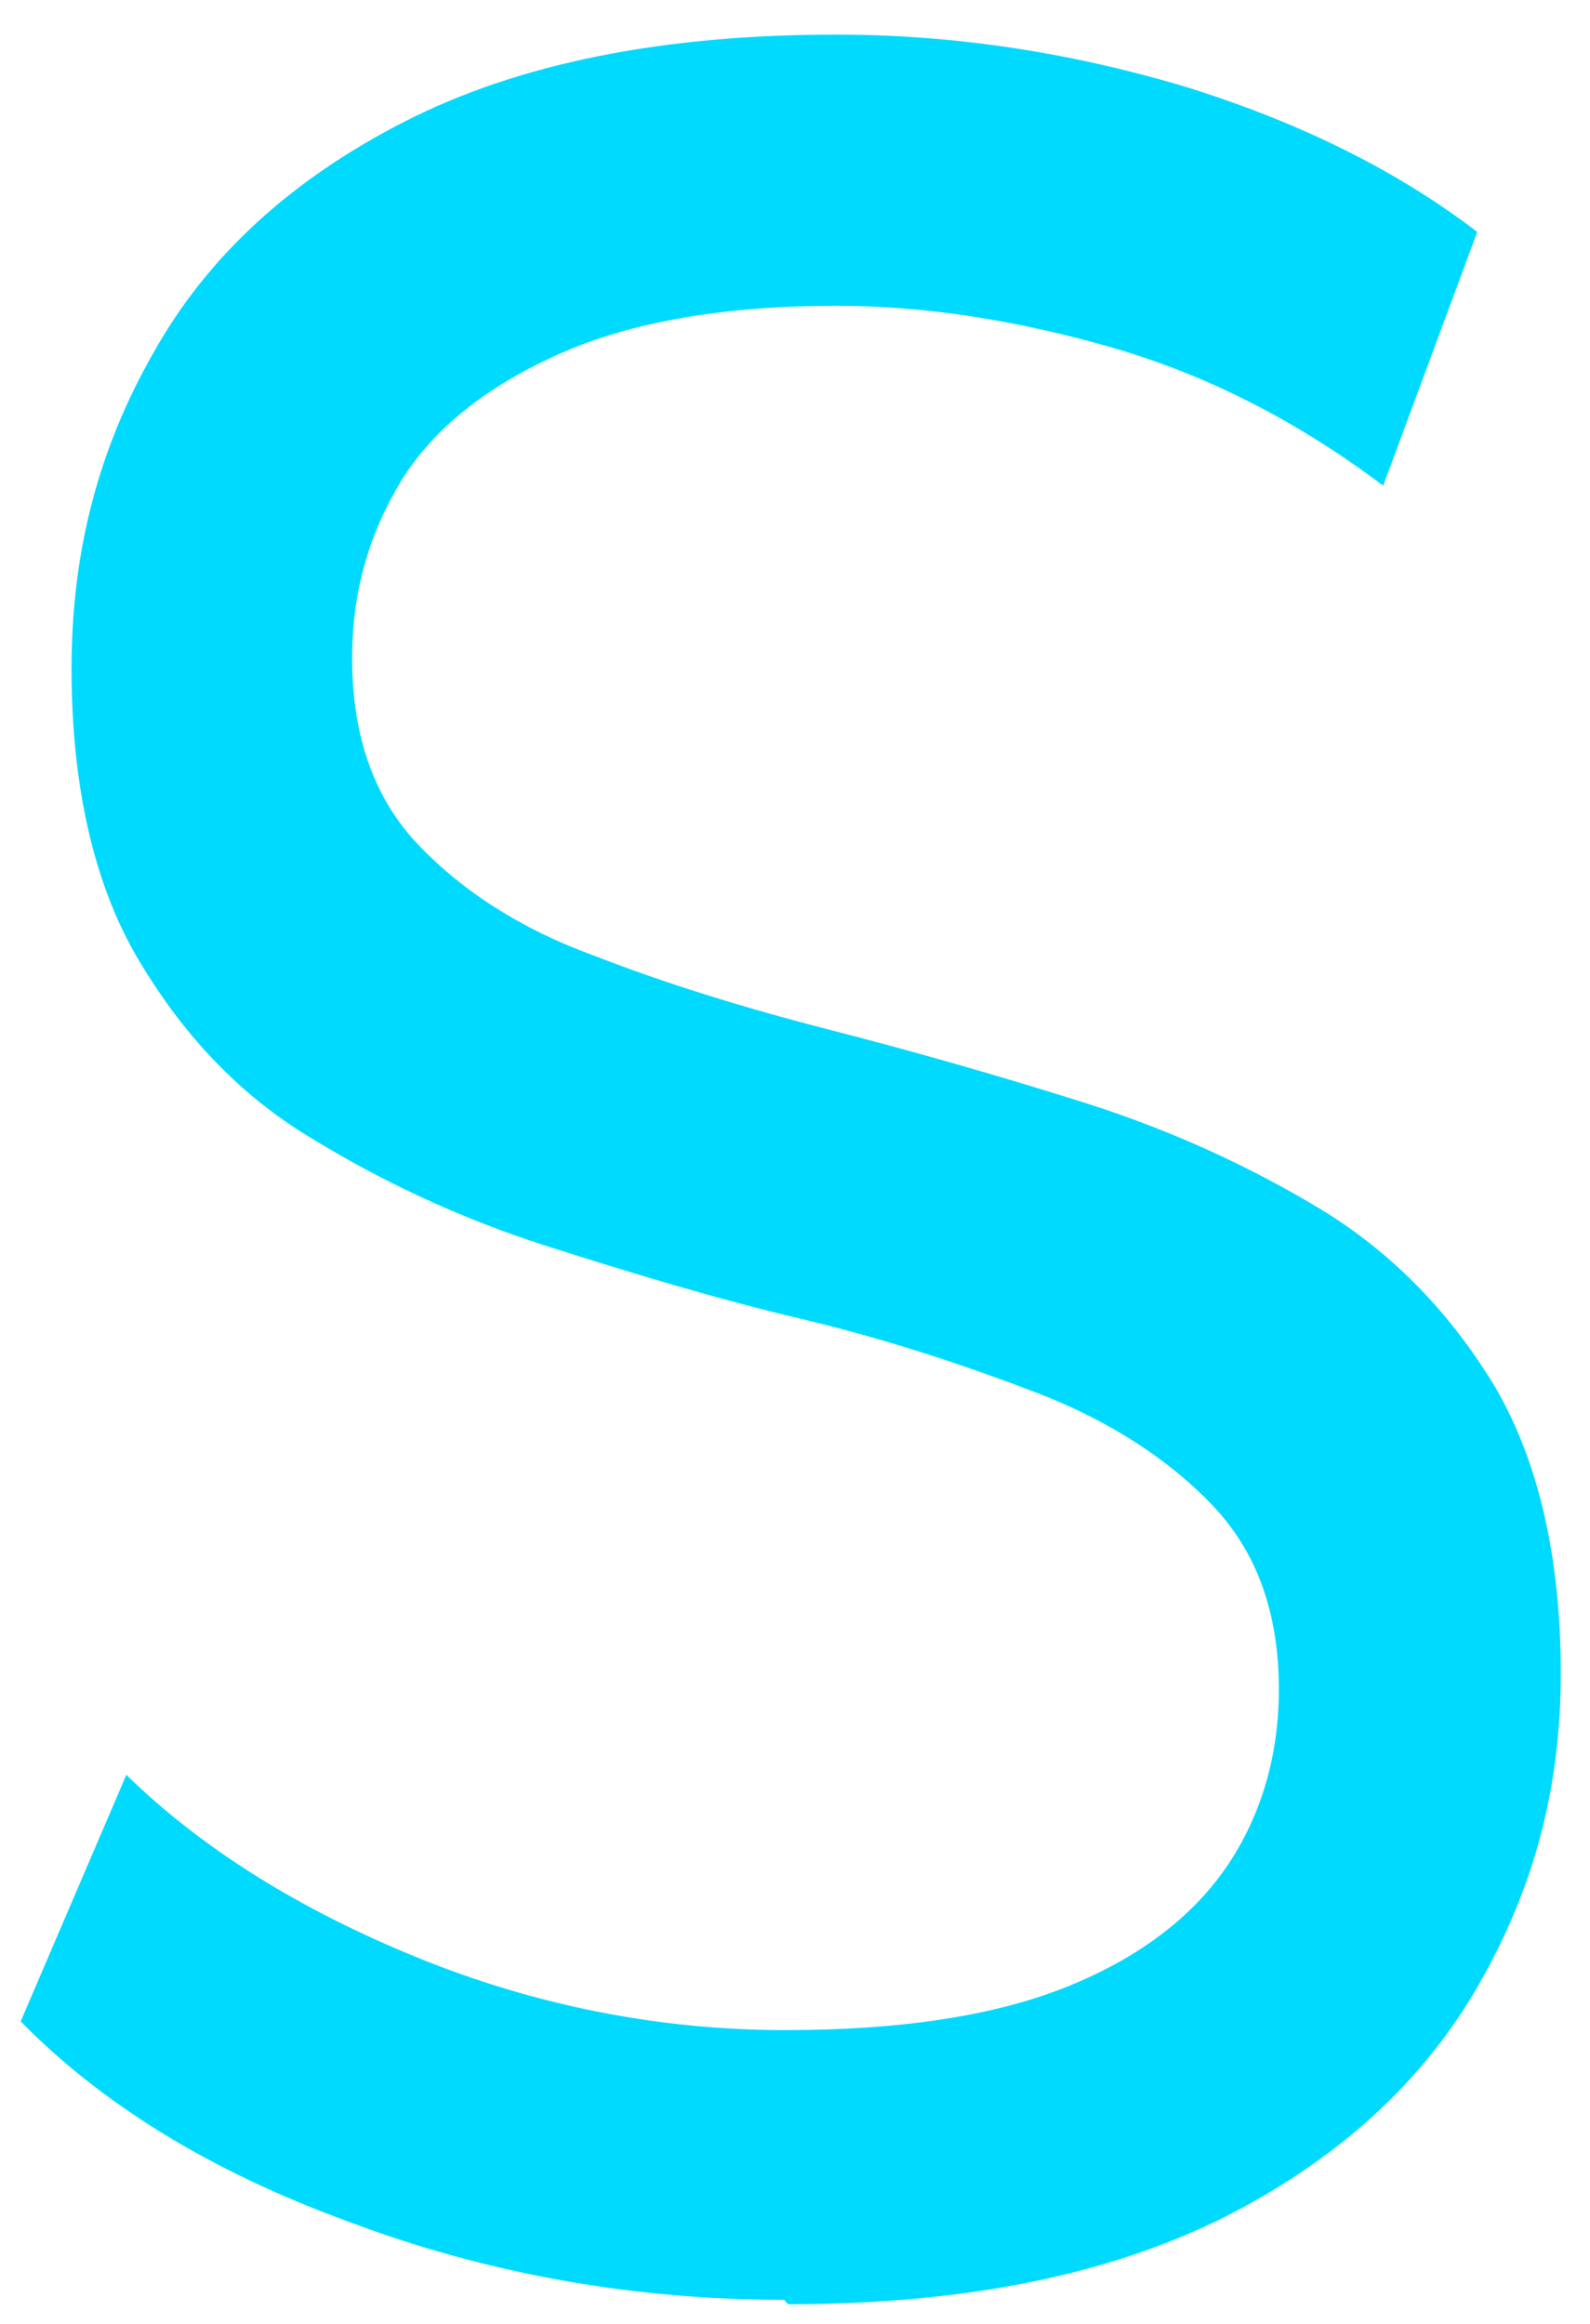 <svg width="13" height="19" viewBox="0 0 13 19" fill="none" xmlns="http://www.w3.org/2000/svg">
<path d="M6.411 18.803C5.174 18.803 3.978 18.59 2.847 18.163C1.706 17.748 0.82 17.191 0.169 16.527L1.033 14.511C1.652 15.116 2.453 15.614 3.413 16.005C4.373 16.396 5.387 16.598 6.422 16.598C7.372 16.598 8.14 16.479 8.727 16.242C9.314 16.005 9.752 15.673 10.04 15.246C10.317 14.831 10.456 14.345 10.456 13.812C10.456 13.183 10.274 12.685 9.912 12.306C9.549 11.926 9.069 11.618 8.492 11.393C7.905 11.168 7.265 10.954 6.572 10.788C5.867 10.622 5.163 10.409 4.459 10.184C3.754 9.958 3.103 9.65 2.527 9.294C1.94 8.939 1.481 8.441 1.119 7.824C0.767 7.219 0.585 6.425 0.585 5.465C0.585 4.504 0.809 3.662 1.257 2.88C1.695 2.097 2.378 1.469 3.306 0.995C4.235 0.52 5.408 0.283 6.838 0.283C7.788 0.283 8.727 0.425 9.655 0.698C10.584 0.983 11.395 1.374 12.078 1.896L11.309 3.971C10.616 3.449 9.88 3.07 9.101 2.844C8.322 2.619 7.564 2.5 6.838 2.5C5.921 2.5 5.163 2.631 4.576 2.892C3.989 3.153 3.552 3.496 3.285 3.923C3.018 4.362 2.879 4.836 2.879 5.382C2.879 6.022 3.061 6.532 3.424 6.911C3.786 7.29 4.267 7.599 4.854 7.812C5.43 8.037 6.081 8.239 6.774 8.417C7.468 8.595 8.172 8.796 8.887 9.022C9.591 9.247 10.232 9.543 10.819 9.899C11.395 10.255 11.864 10.741 12.227 11.345C12.579 11.95 12.761 12.733 12.761 13.681C12.761 14.63 12.537 15.448 12.088 16.23C11.64 17.013 10.947 17.653 10.008 18.128C9.058 18.602 7.884 18.839 6.443 18.839" fill="#00DAFF"/>
</svg>
